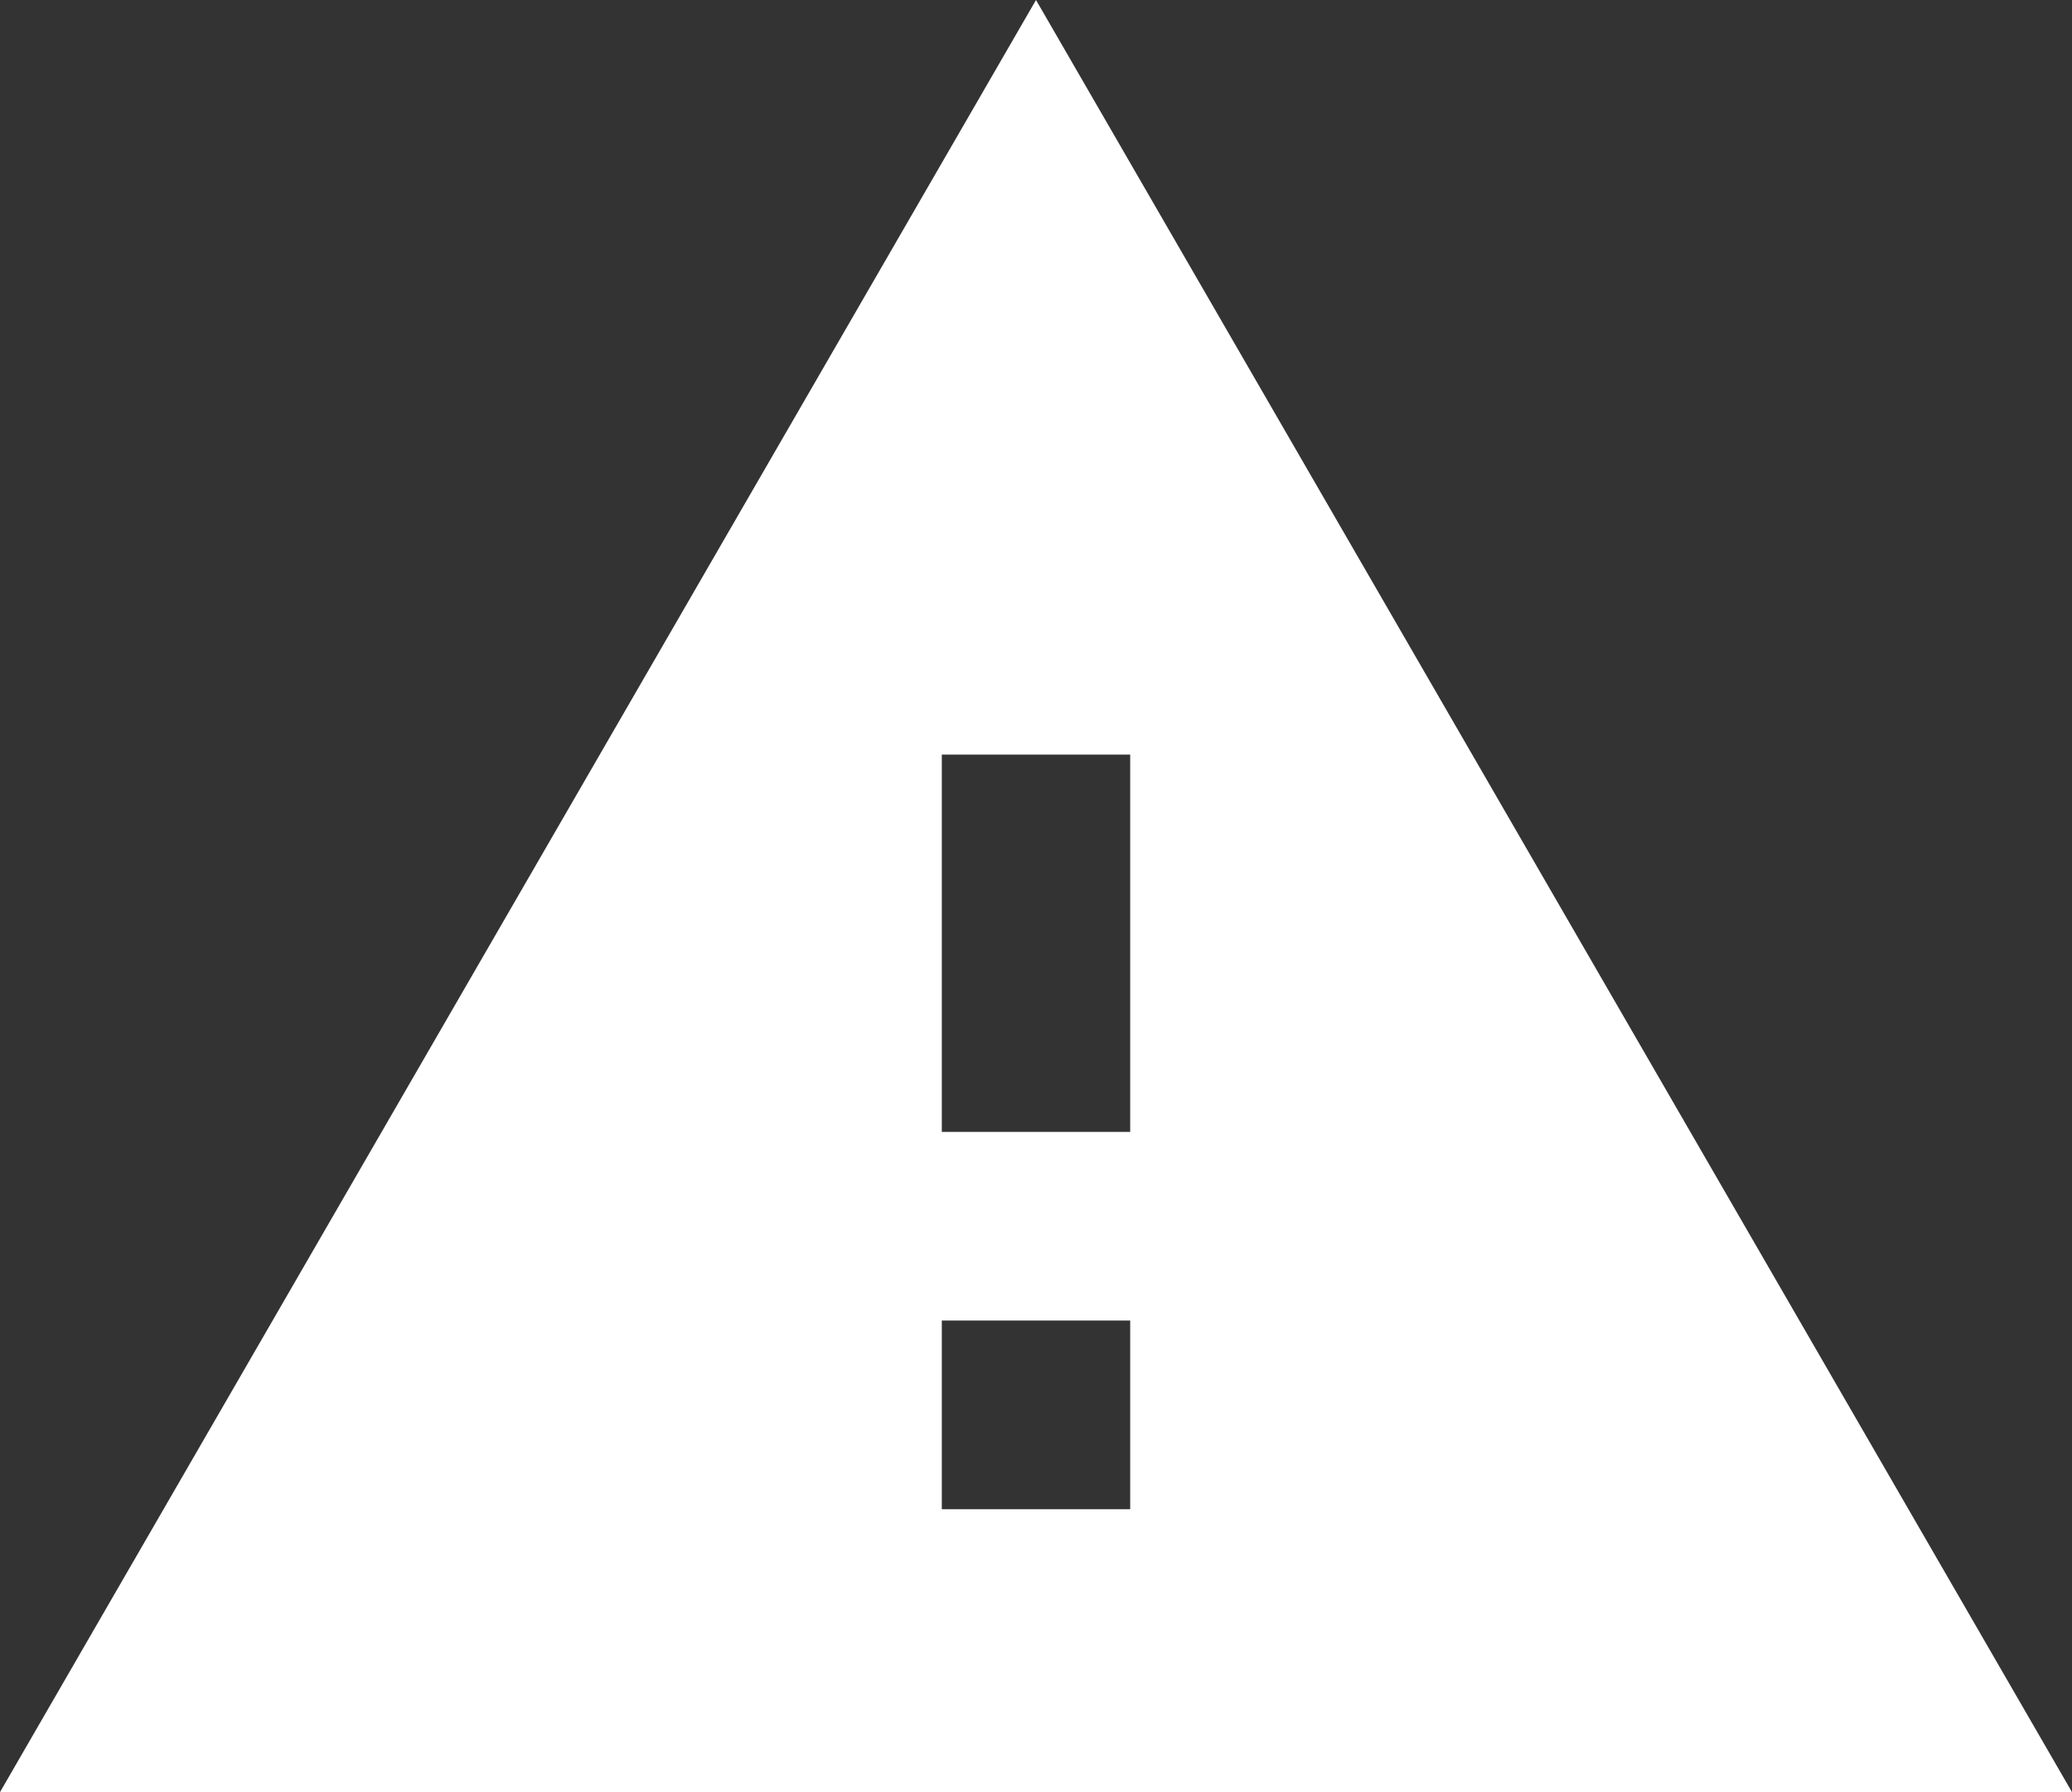 <svg width="74" height="64" viewBox="0 0 74 64" fill="none" xmlns="http://www.w3.org/2000/svg">
<rect x="0" y="0" width="74" height="64" fill="#333333" stroke="none"/>
<path d="M0 64H74L37 0L0 64ZM40.364 53.895H33.636V47.158H40.364V53.895ZM40.364 40.421H33.636V26.947H40.364V40.421Z" fill="white"/>
</svg>
